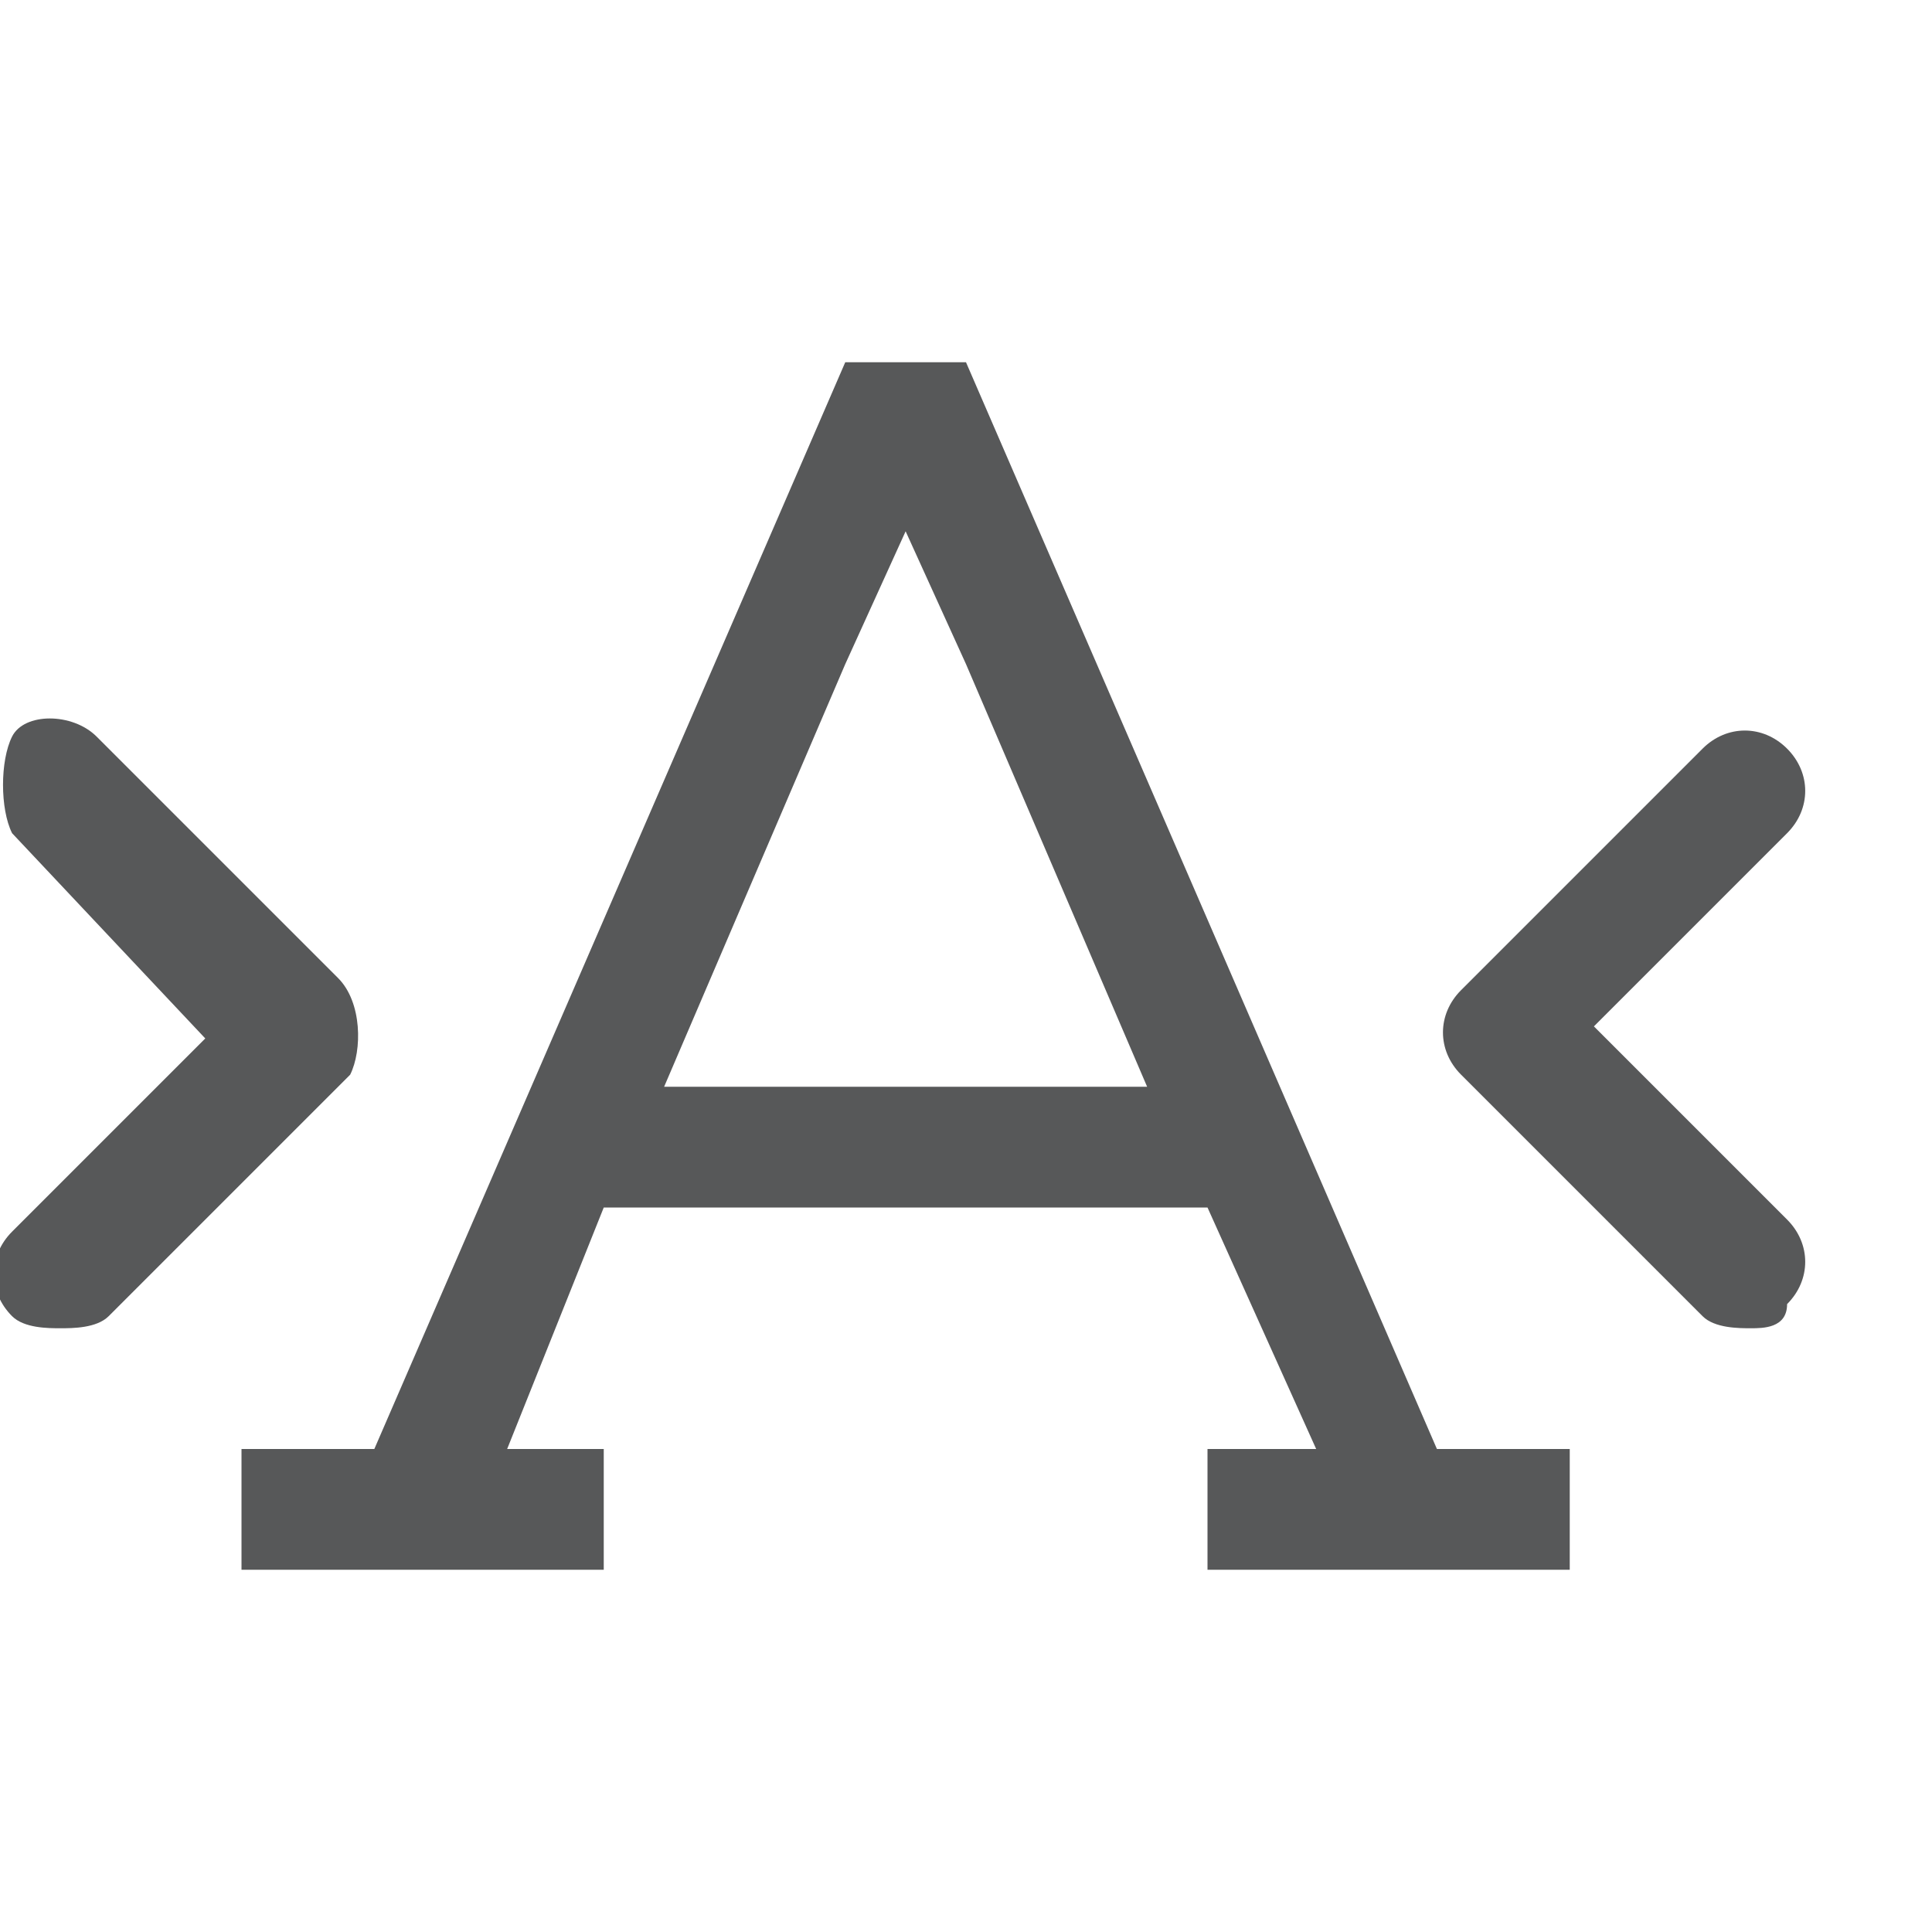 <?xml version="1.0" encoding="utf-8"?>
<!-- Generator: Adobe Illustrator 24.0.0, SVG Export Plug-In . SVG Version: 6.00 Build 0)  -->
<svg version="1.1" id="图层_1" xmlns="http://www.w3.org/2000/svg" xmlns:xlink="http://www.w3.org/1999/xlink" x="0px" y="0px"
	 viewBox="0 0 16 16" style="enable-background:new 0 0 16 16;" xml:space="preserve">
<style type="text/css">
	.st0{opacity:0.75;}
	.st1{fill:#1F2022;}
</style>
<g id="图层_2_1_" class="st0">
	<path class="st1" d="M11.9,12L8,3H7l-3.9,9H2v1h3v-1H4.2L5,10h5l0.9,2H10v1h3v-1H11.9z M5.5,9L7,5.5l0.5-1.1L8,5.5L9.5,9H5.5z"/>
	<path class="st1" d="M0.5,11c-0.1,0-0.3,0-0.4-0.1c-0.2-0.2-0.2-0.5,0-0.7l1.6-1.6L0.1,6.9C0,6.7,0,6.3,0.1,6.1s0.5-0.2,0.7,0l2,2
		C3,8.3,3,8.7,2.9,8.9l-2,2C0.8,11,0.6,11,0.5,11z"/>
	<path class="st1" d="M14.5,11c-0.1,0-0.3,0-0.4-0.1l-2-2c-0.2-0.2-0.2-0.5,0-0.7l2-2c0.2-0.2,0.5-0.2,0.7,0s0.2,0.5,0,0.7l-1.6,1.6
		l1.6,1.6c0.2,0.2,0.2,0.5,0,0.7C14.8,11,14.6,11,14.5,11z"/>
</g>
</svg>
